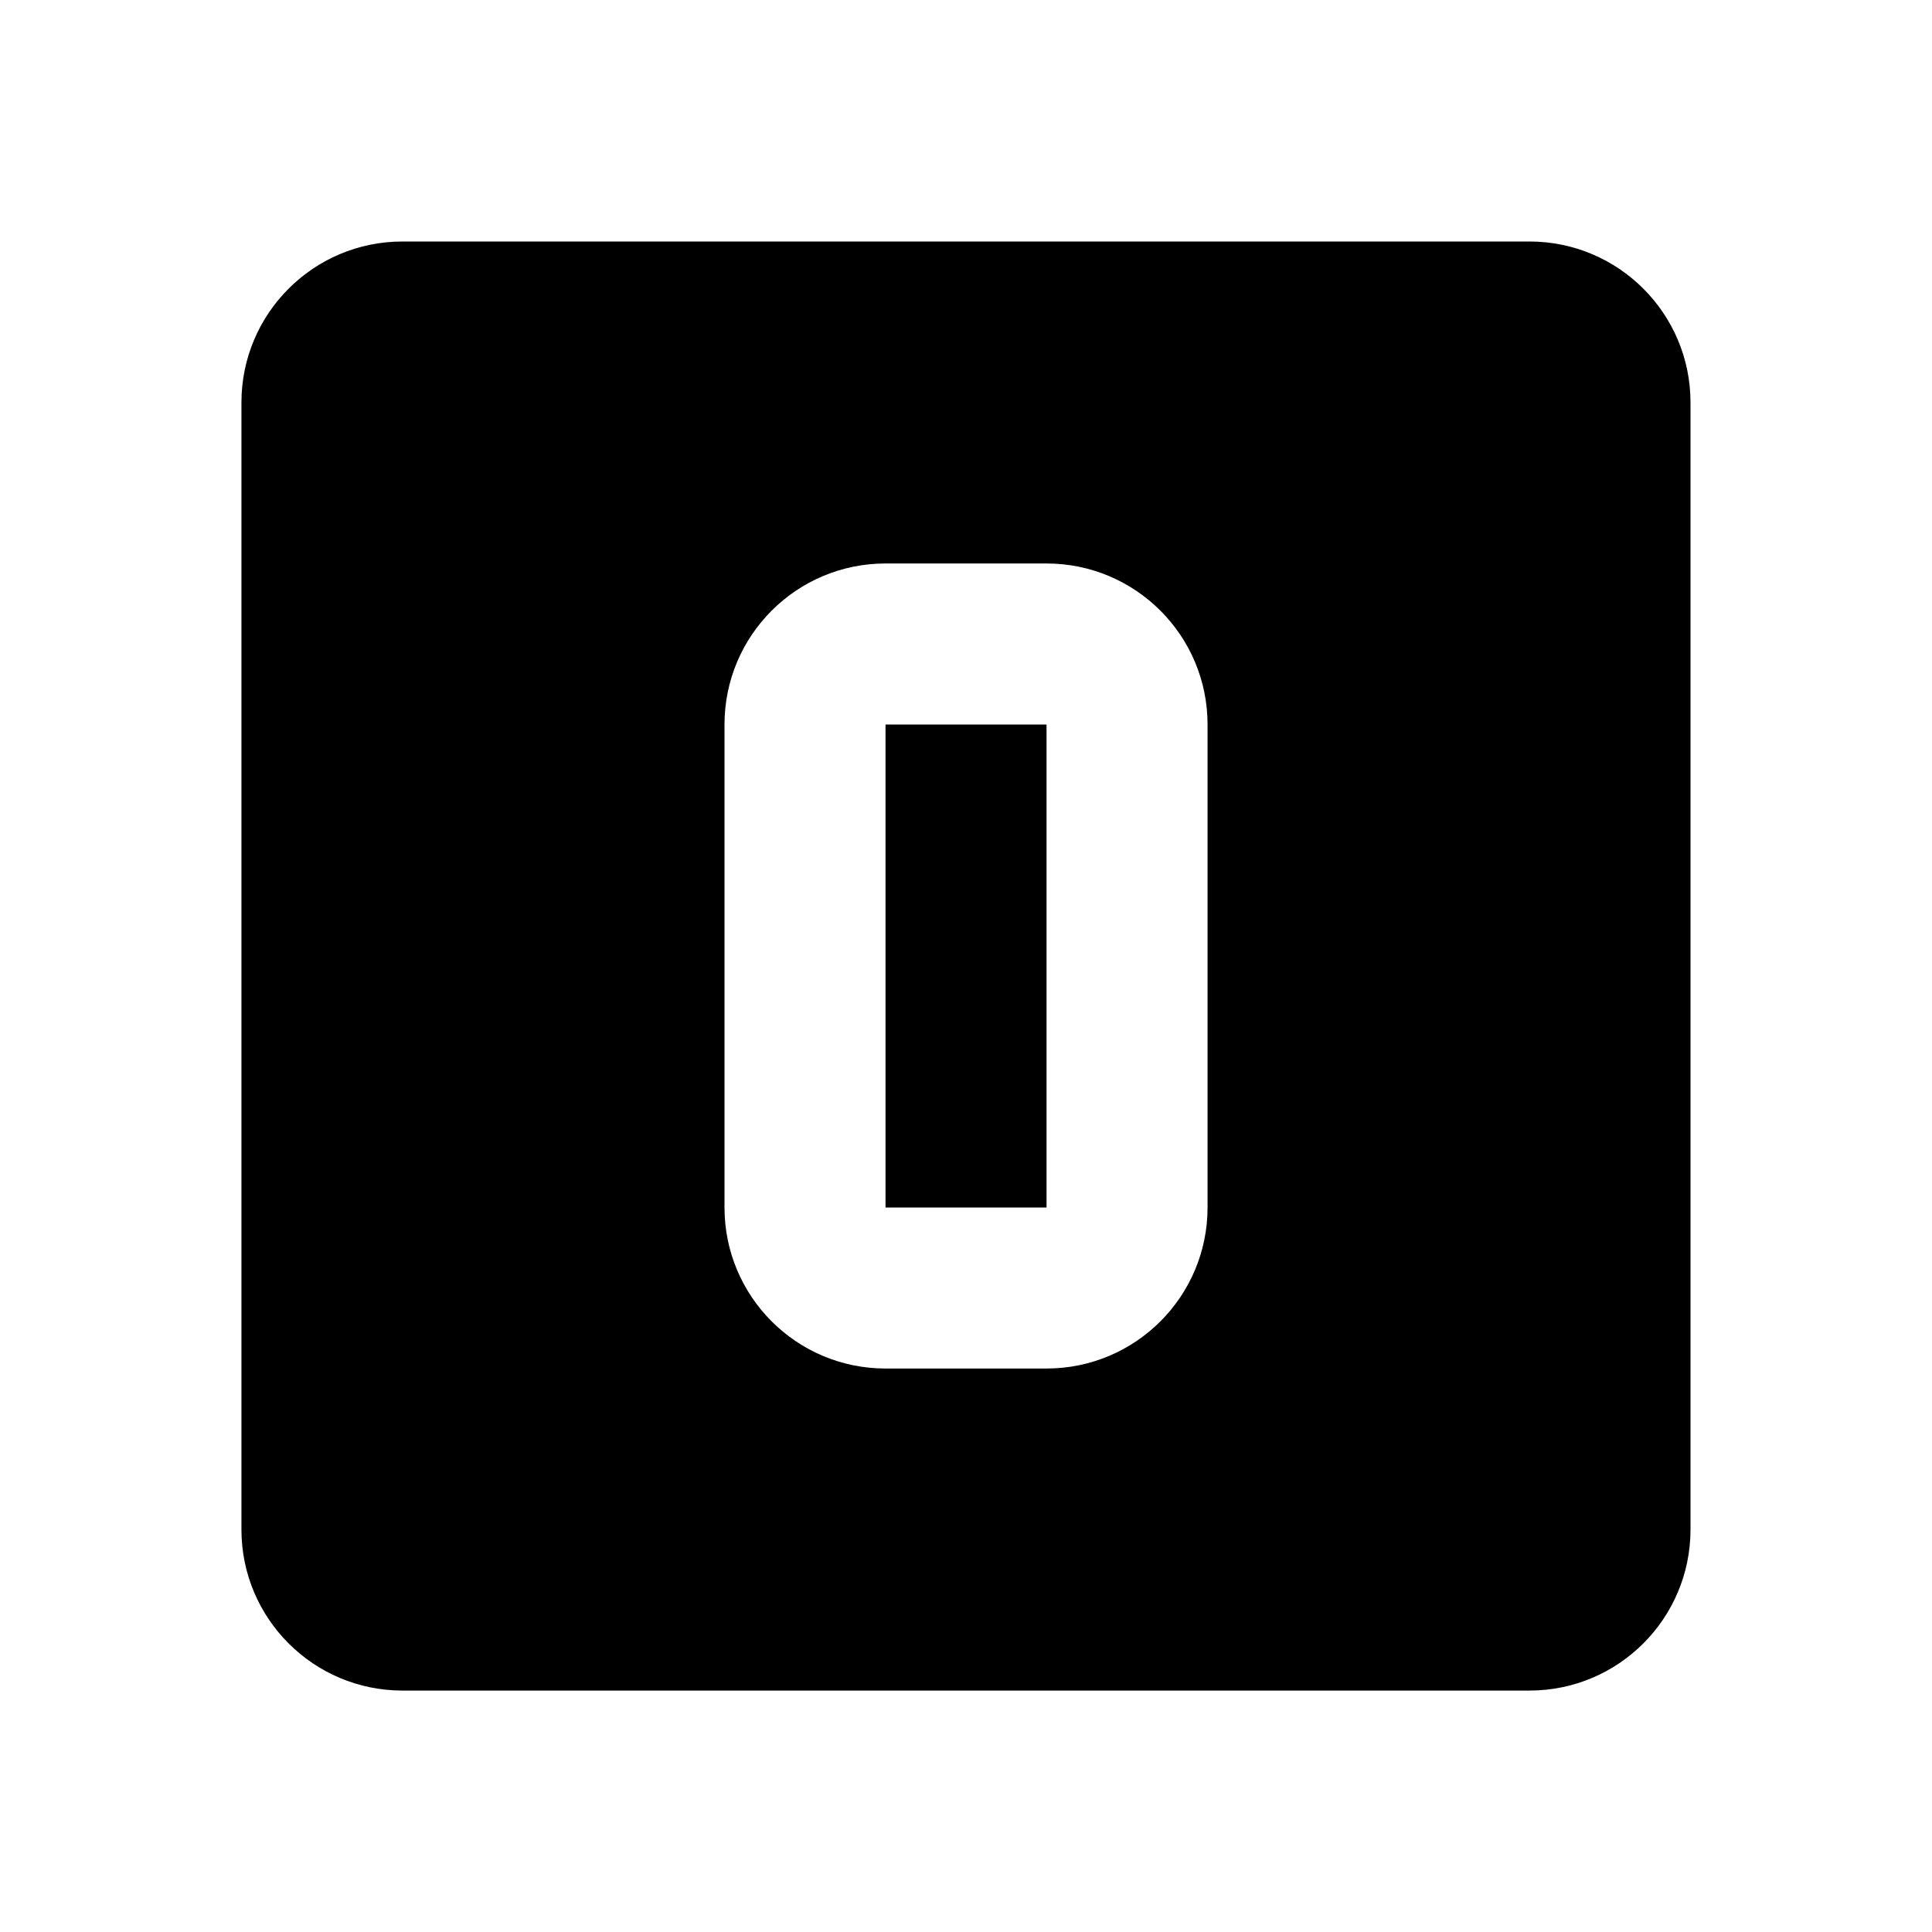 <!-- Generated by IcoMoon.io -->
<svg version="1.1" xmlns="http://www.w3.org/2000/svg" width="32" height="32" viewBox="0 0 32 32">
<title>numeric--box</title>
<path d="M25.333 4c1.473 0 2.667 1.194 2.667 2.667v0 18.667c0 1.473-1.194 2.667-2.667 2.667v0h-18.667c-1.473 0-2.667-1.194-2.667-2.667v0-18.667c0-1.473 1.194-2.667 2.667-2.667v0h18.667M14.667 9.333c-1.473 0-2.667 1.194-2.667 2.667v0 8c0 1.473 1.194 2.667 2.667 2.667h2.667c1.473 0 2.667-1.194 2.667-2.667v0-8c0-1.473-1.194-2.667-2.667-2.667v0h-2.667M14.667 12h2.667v8h-2.667v-8z"></path>
</svg>
